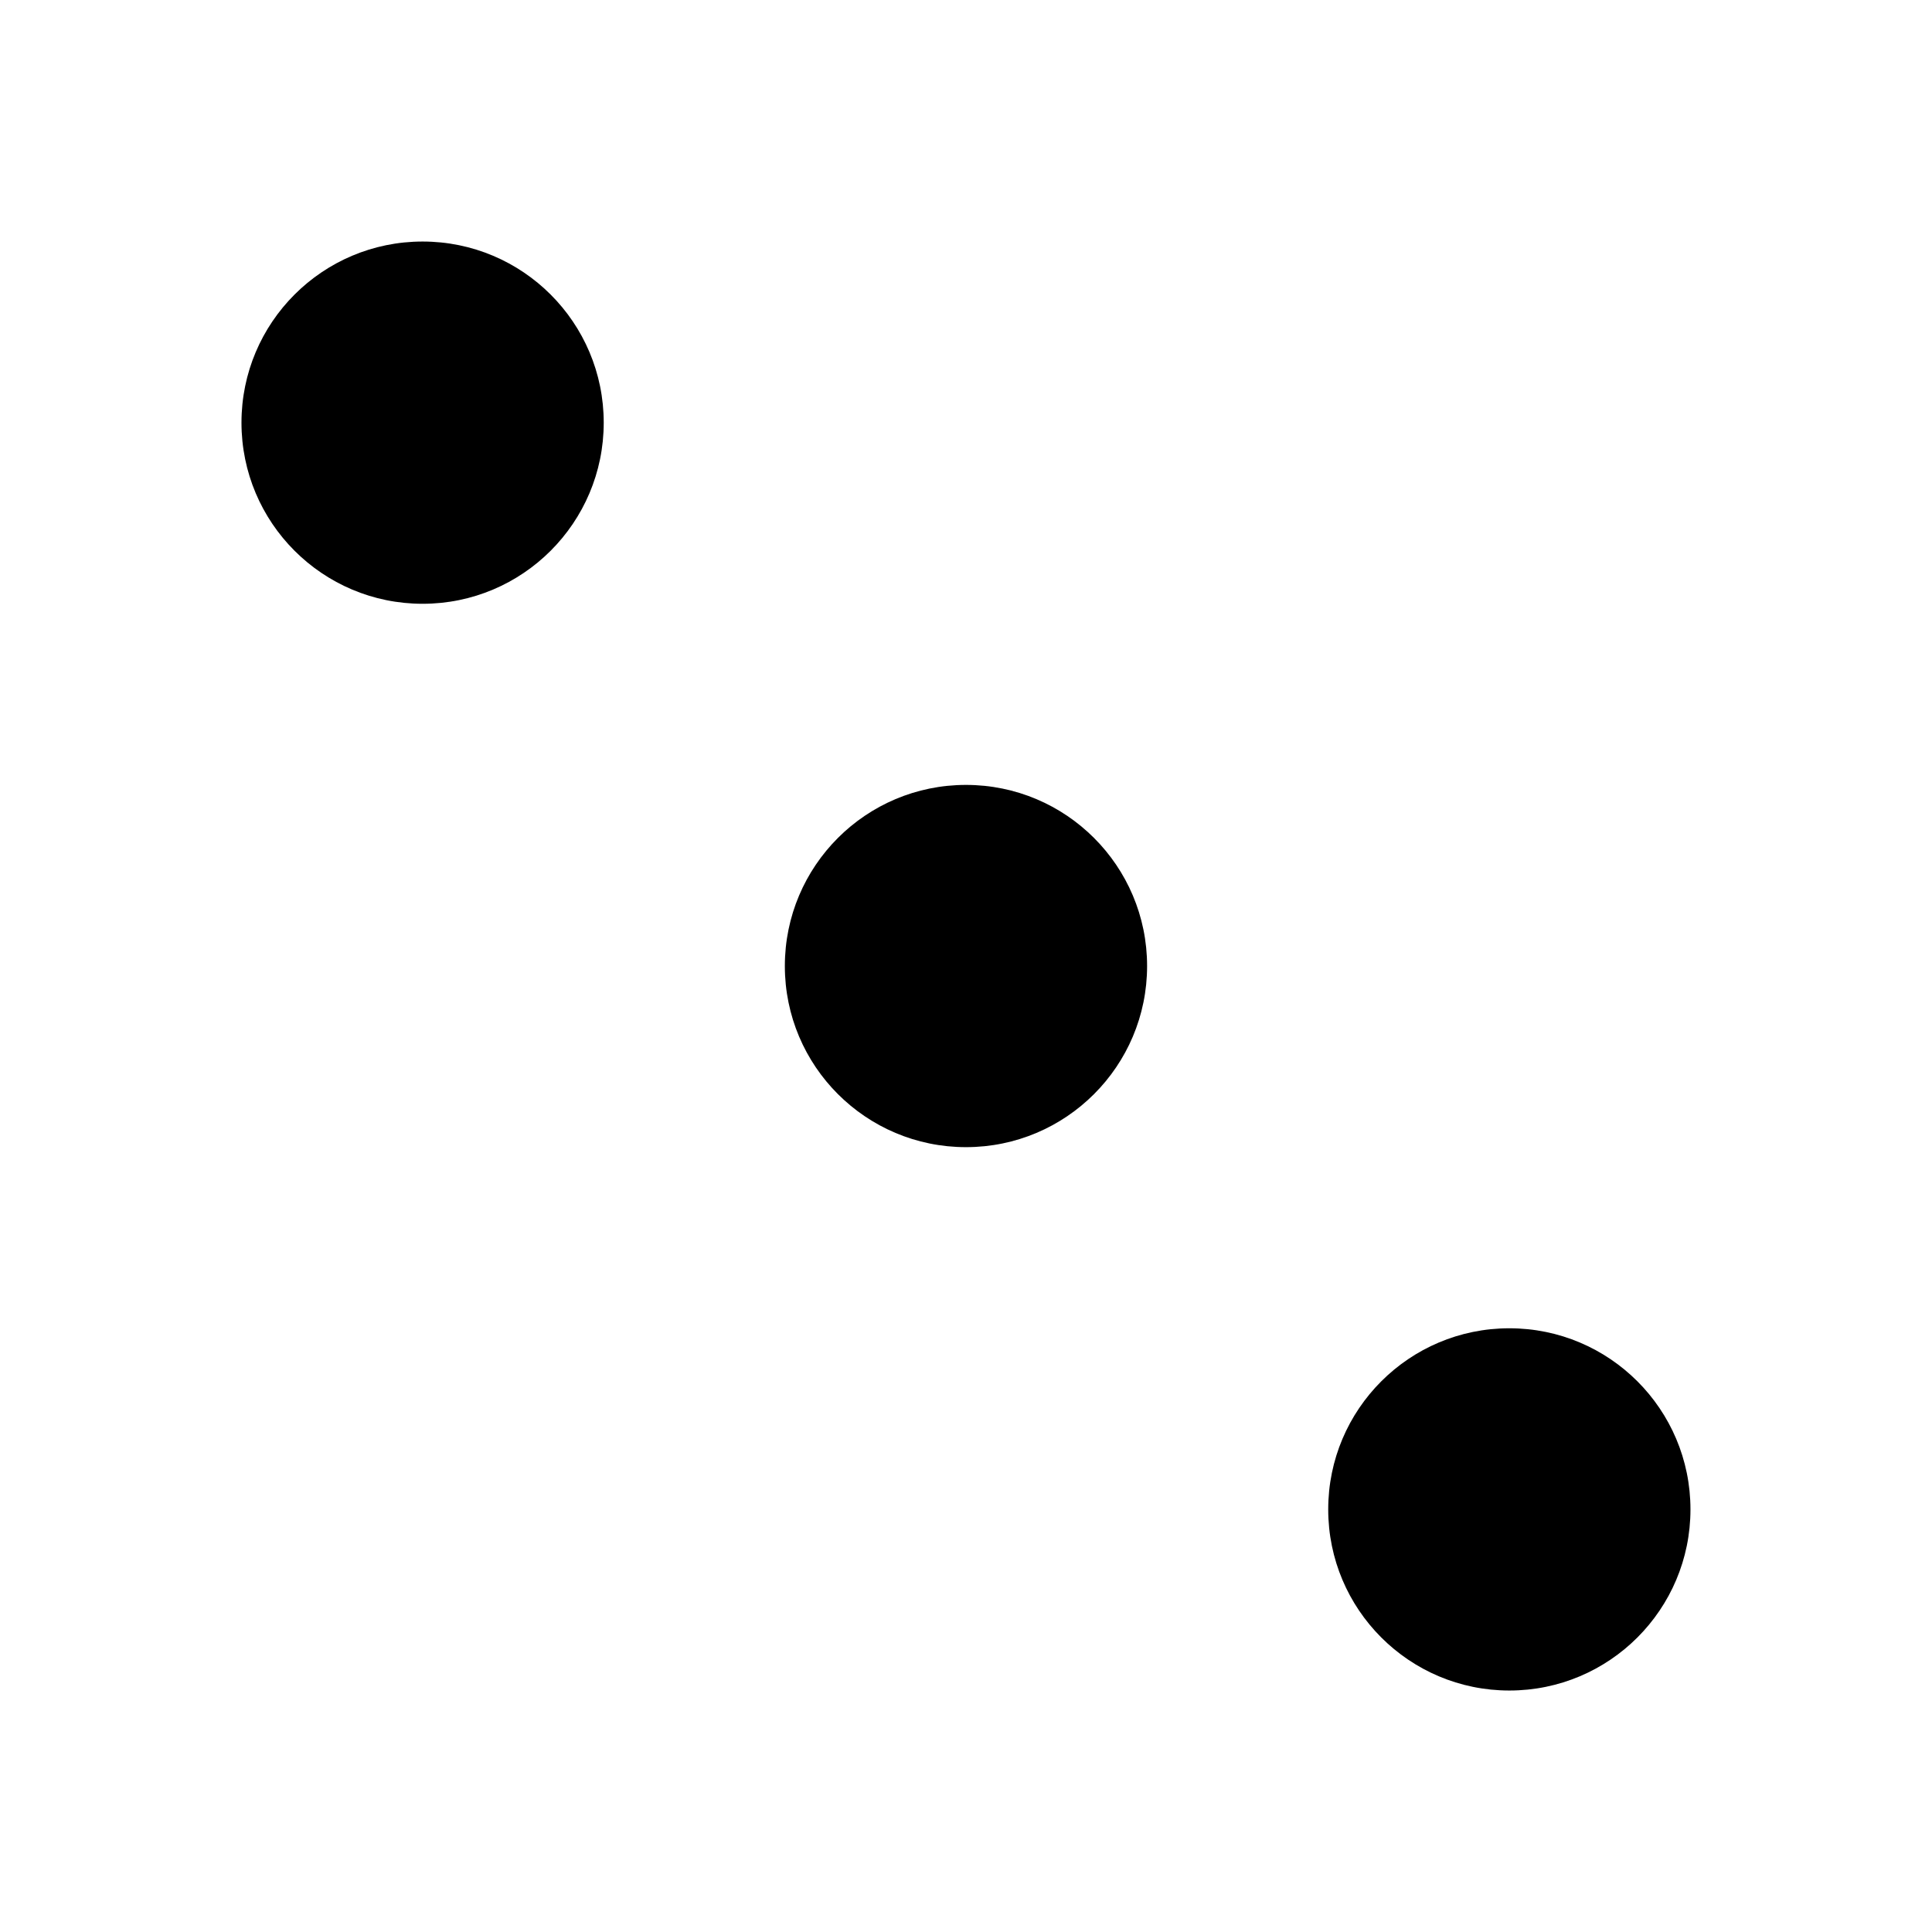 <?xml version="1.0" encoding="UTF-8" standalone="no"?>
<!-- Created with Inkscape (http://www.inkscape.org/) -->

<svg
   xmlns:dc="http://purl.org/dc/elements/1.1/"
   xmlns:cc="http://creativecommons.org/ns#"
   xmlns:rdf="http://www.w3.org/1999/02/22-rdf-syntax-ns#"
   xmlns:svg="http://www.w3.org/2000/svg"
   xmlns="http://www.w3.org/2000/svg"
   xmlns:sodipodi="http://sodipodi.sourceforge.net/DTD/sodipodi-0.dtd"
   xmlns:inkscape="http://www.inkscape.org/namespaces/inkscape"
   width="128"
   height="128"
   viewBox="0 0 33.867 33.867"
   version="1.1"
   id="svg4578"
   inkscape:version="0.92.3 (2405546, 2018-03-11)"
   sodipodi:docname="dice_3.svg">
  <defs
     id="defs4572" />
  <sodipodi:namedview
     id="base"
     pagecolor="#ffffff"
     bordercolor="#666666"
     borderopacity="1.0"
     inkscape:pageopacity="0.0"
     inkscape:pageshadow="2"
     inkscape:zoom="3.959798"
     inkscape:cx="26.822647"
     inkscape:cy="62.815116"
     inkscape:document-units="mm"
     inkscape:current-layer="layer1"
     showgrid="true"
     inkscape:pagecheckerboard="true"
     units="px"
     inkscape:snap-bbox="true"
     inkscape:bbox-paths="true"
     inkscape:bbox-nodes="true"
     inkscape:window-width="1920"
     inkscape:window-height="1012"
     inkscape:window-x="0"
     inkscape:window-y="0"
     inkscape:window-maximized="1">
    <inkscape:grid
       type="xygrid"
       id="grid4580"
       empspacing="4"
       dotted="true" />
  </sodipodi:namedview>
  <g
     inkscape:label="Layer 1"
     inkscape:groupmode="layer"
     id="layer1"
     transform="translate(0,-263.133)"
     style="display:inline">
    <rect
       style="fill:#ffffff;fill-opacity:1;stroke:none;stroke-width:0.265"
       id="rect4582"
       width="33.867"
       height="33.867"
       x="0"
       y="263.133" />
    <ellipse
       style="fill:#000000;fill-opacity:1;stroke:none;stroke-width:0.397"
       id="path5130"
       cx="7.408"
       cy="270.542"
       rx="3.175"
       ry="3.175" />
    <ellipse
       ry="3.175"
       rx="3.175"
       cy="270.542"
       cx="26.458"
       id="ellipse5132"
       style="display:none;fill:#000000;fill-opacity:1;stroke:none;stroke-width:0.397" />
    <ellipse
       style="fill:#000000;fill-opacity:1;stroke:none;stroke-width:0.397"
       id="ellipse5134"
       cx="26.458"
       cy="289.592"
       rx="3.175"
       ry="3.175" />
    <ellipse
       ry="3.175"
       rx="3.175"
       cy="289.592"
       cx="7.408"
       id="ellipse5136"
       style="display:none;fill:#000000;fill-opacity:1;stroke:none;stroke-width:0.397" />
    <ellipse
       style="display:none;fill:#000000;fill-opacity:1;stroke:none;stroke-width:0.397"
       id="ellipse5138"
       cx="7.408"
       cy="280.067"
       rx="3.175"
       ry="3.175" />
    <ellipse
       ry="3.175"
       rx="3.175"
       cy="280.067"
       cx="26.458"
       id="ellipse5140"
       style="display:none;fill:#000000;fill-opacity:1;stroke:none;stroke-width:0.397" />
    <ellipse
       style="display:inline;fill:#000000;fill-opacity:1;stroke:none;stroke-width:0.397"
       id="ellipse5142"
       cx="16.933"
       cy="280.067"
       rx="3.175"
       ry="3.175" />
  </g>
</svg>
